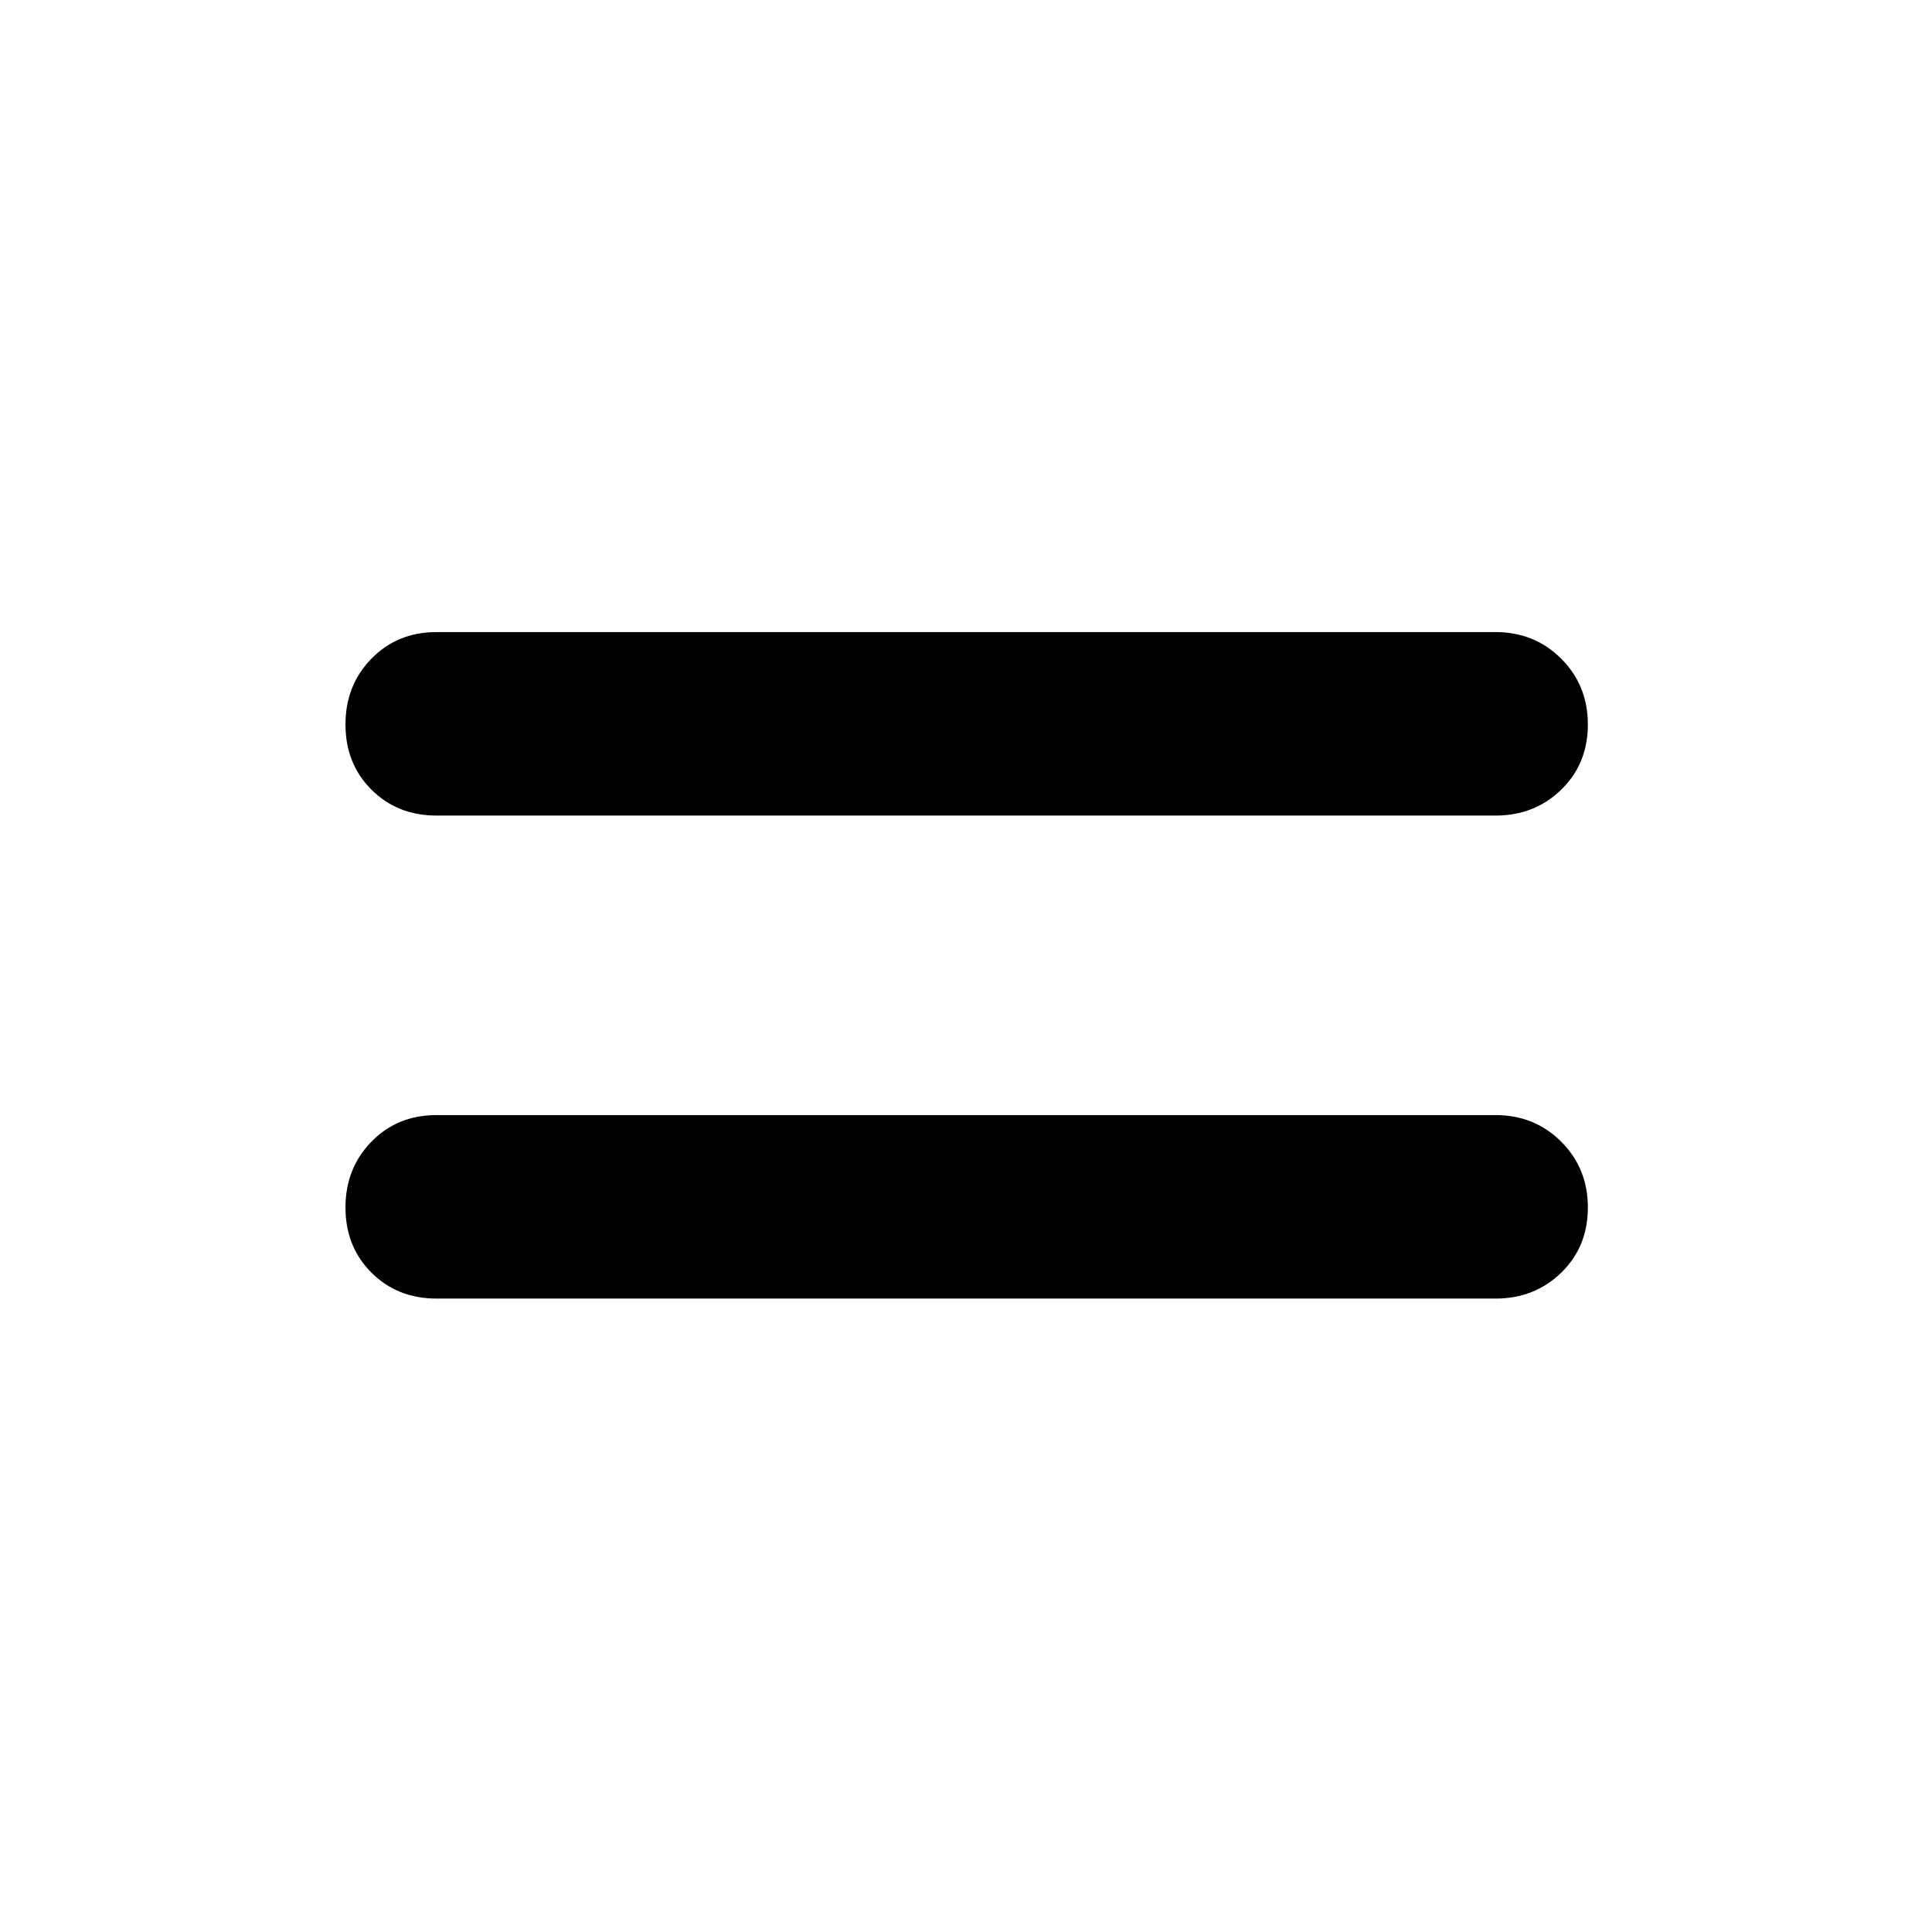 <svg xmlns="http://www.w3.org/2000/svg" height="40" viewBox="0 96 960 960" width="40"><path d="M216.923 741.256q-19.468 0-32.362-12.899-12.894-12.899-12.894-32.375 0-19.475 12.894-32.69 12.894-13.215 32.362-13.215h526.154q19.468 0 32.695 13.233Q789 676.543 789 696.018q0 19.476-13.228 32.357-13.227 12.881-32.695 12.881H216.923Zm0-240q-19.468 0-32.362-12.899-12.894-12.9-12.894-32.375 0-19.476 12.894-32.69 12.894-13.215 32.362-13.215h526.154q19.468 0 32.695 13.233Q789 436.543 789 456.018q0 19.475-13.228 32.357-13.227 12.881-32.695 12.881H216.923Z"/></svg>